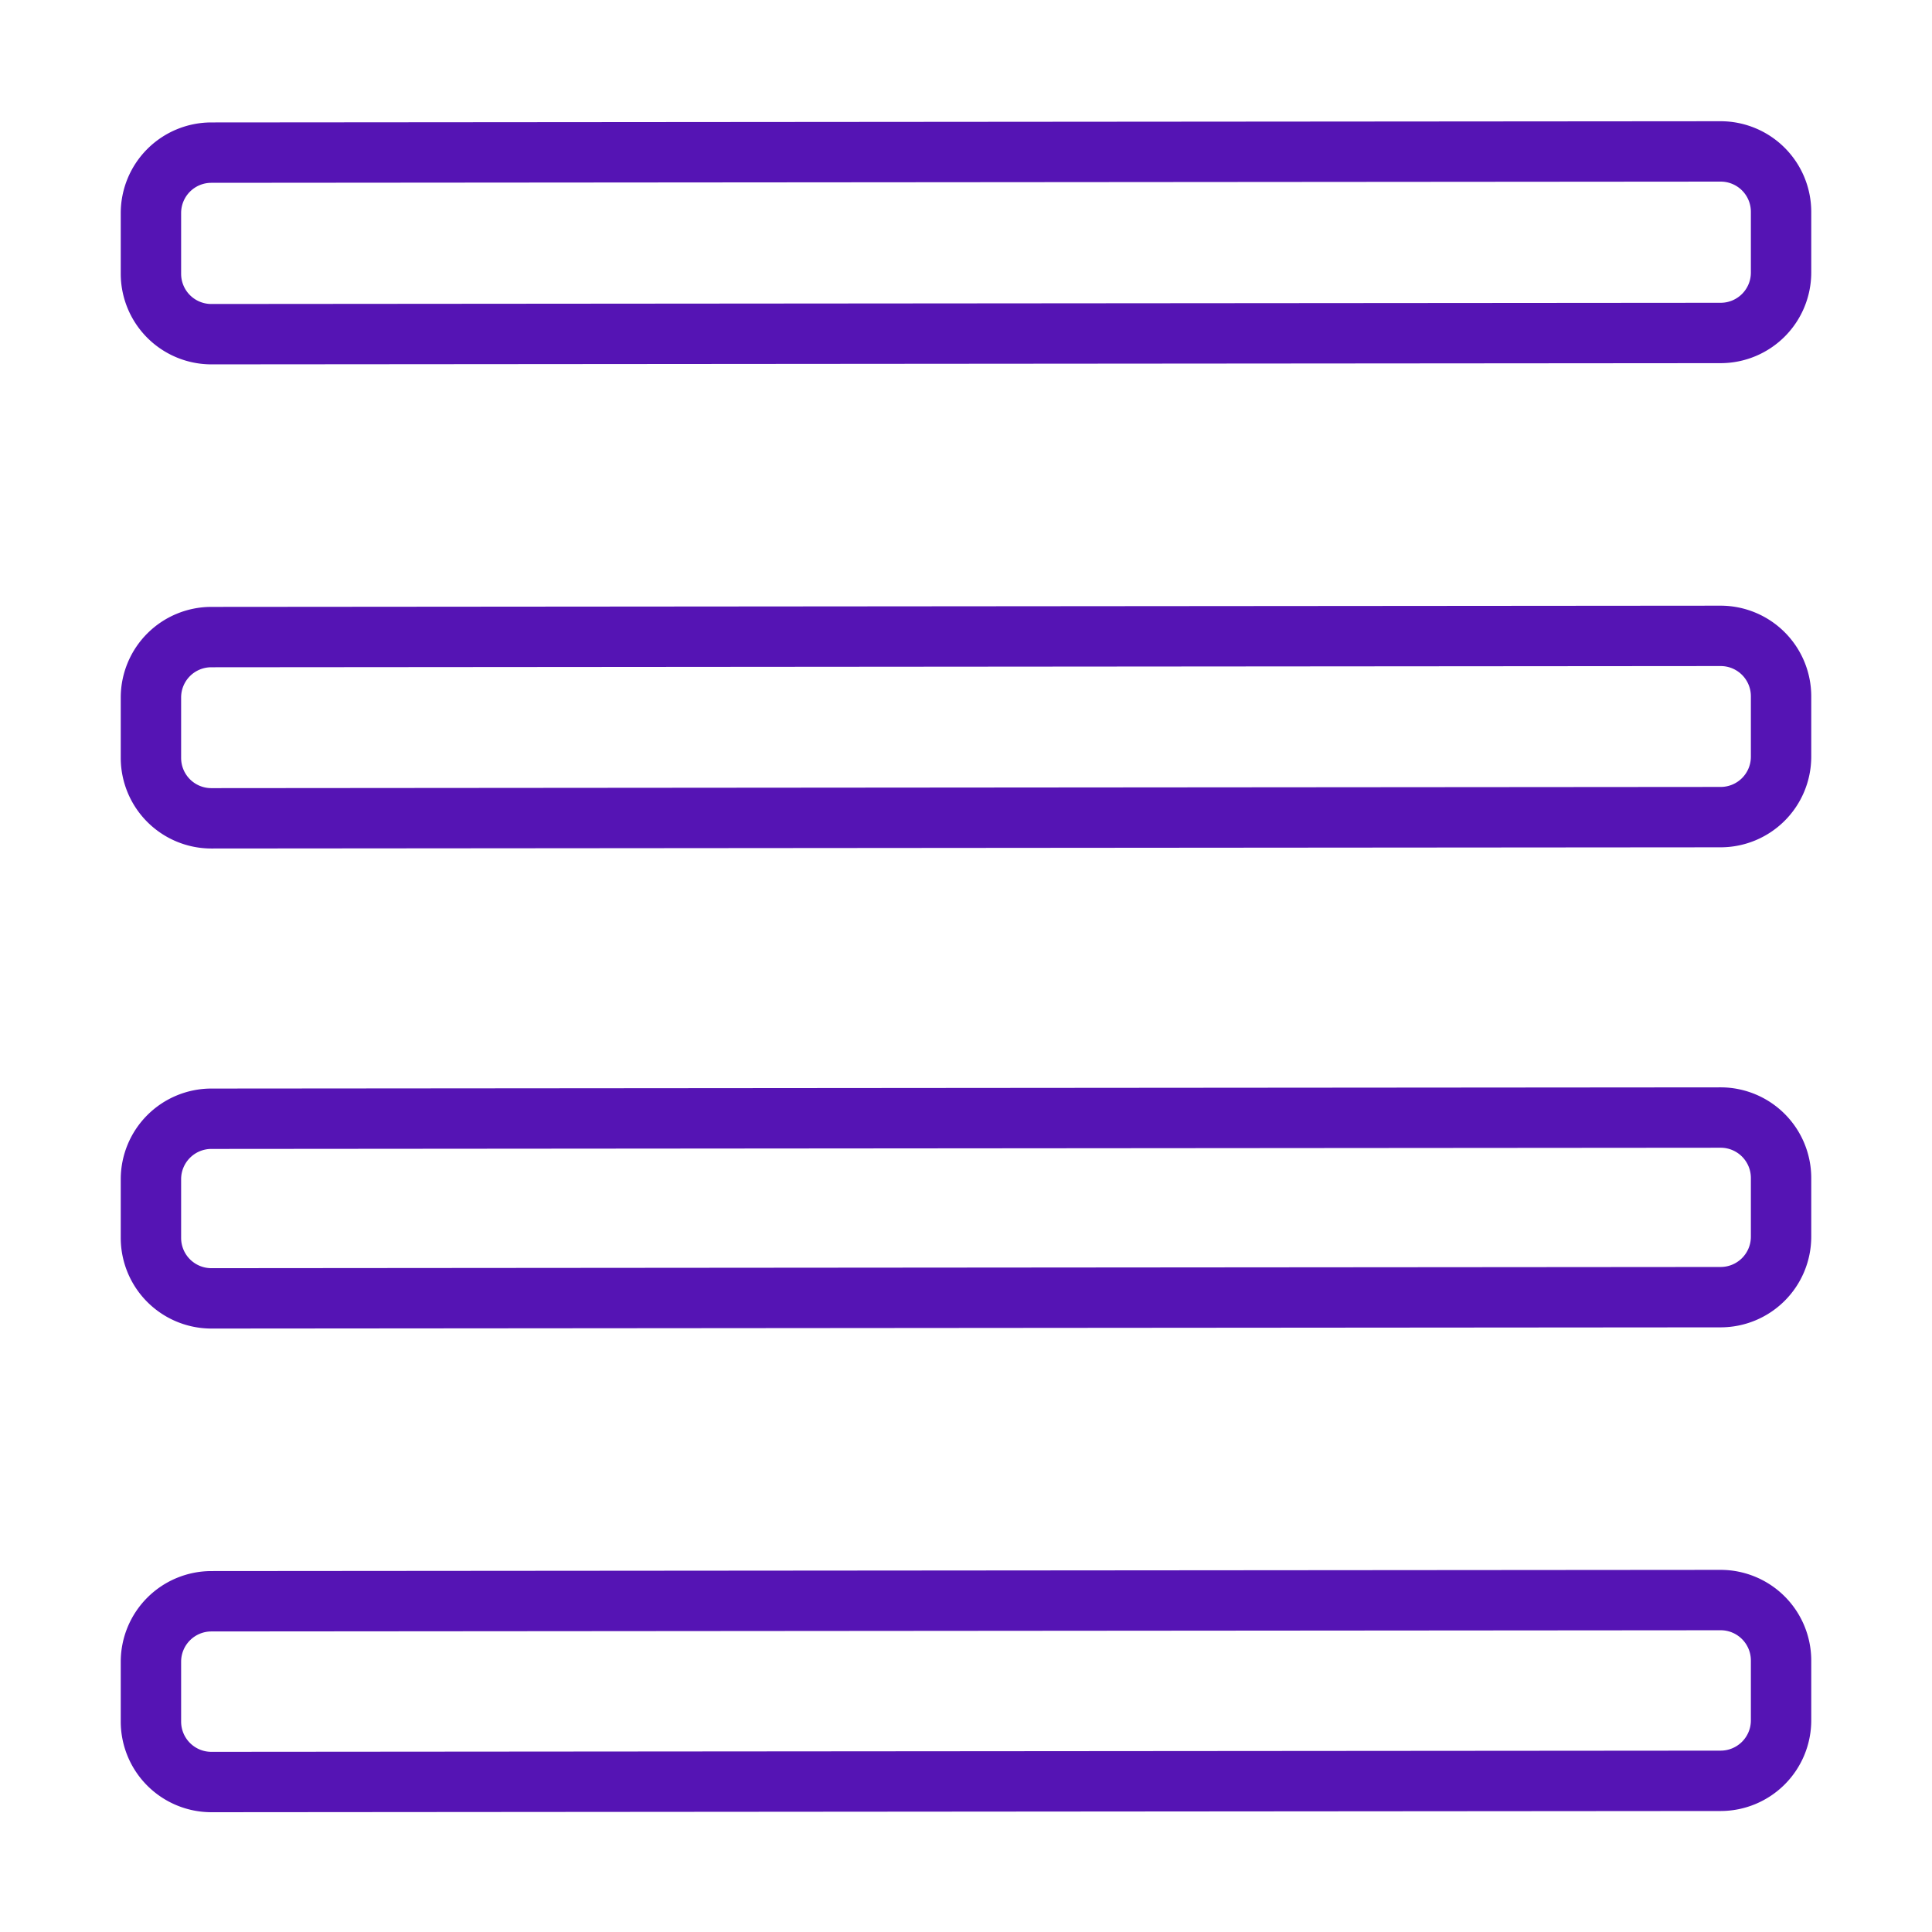<svg id="Icons" xmlns="http://www.w3.org/2000/svg" viewBox="0 0 32 32"><defs><style>.cls-1{fill:#5514b4;}</style></defs><path class="cls-1" d="M28.5,2.008,3.5,2.028A1.502,1.502,0,0,0,2,3.528V4.535a1.502,1.502,0,0,0,1.5,1.5l25-.02a1.502,1.502,0,0,0,1.5-1.5V3.508A1.502,1.502,0,0,0,28.5,2.008ZM29,4.515a.5.5,0,0,1-.5.5l-25,.02a.5.5,0,0,1-.5-.5V3.528a.5.5,0,0,1,.5-.5l25-.02a.5.5,0,0,1,.5.5Z"/><path class="cls-1" d="M28.5,10.032l-25,.02a1.502,1.502,0,0,0-1.5,1.5v1.002a1.502,1.502,0,0,0,1.5,1.5l25-.02a1.502,1.502,0,0,0,1.5-1.5v-1.002A1.502,1.502,0,0,0,28.5,10.032Zm.5,2.502a.5.5,0,0,1-.5.5l-25,.02a.5.5,0,0,1-.5-.5v-1.002a.5.5,0,0,1,.5-.5l25-.02a.5.5,0,0,1,.5.5Z"/><path class="cls-1" d="M28.5,18.01l-25,.02a1.502,1.502,0,0,0-1.5,1.5v.975a1.502,1.502,0,0,0,1.5,1.5l25-.02a1.502,1.502,0,0,0,1.5-1.5v-.975A1.502,1.502,0,0,0,28.5,18.01ZM29,20.485a.501.501,0,0,1-.5.5l-25,.02a.501.501,0,0,1-.5-.5v-.975a.501.501,0,0,1,.5-.5l25-.02a.501.501,0,0,1,.5.5Z"/><path class="cls-1" d="M28.5,26.002l-25,.02a1.502,1.502,0,0,0-1.5,1.5v.994a1.502,1.502,0,0,0,1.5,1.5l25-.02a1.502,1.502,0,0,0,1.5-1.5v-.994A1.502,1.502,0,0,0,28.5,26.002Zm.5,2.494a.501.501,0,0,1-.5.5l-25,.02a.501.501,0,0,1-.5-.5v-.994a.501.501,0,0,1,.5-.5l25-.02a.501.501,0,0,1,.5.5Z"/></svg>